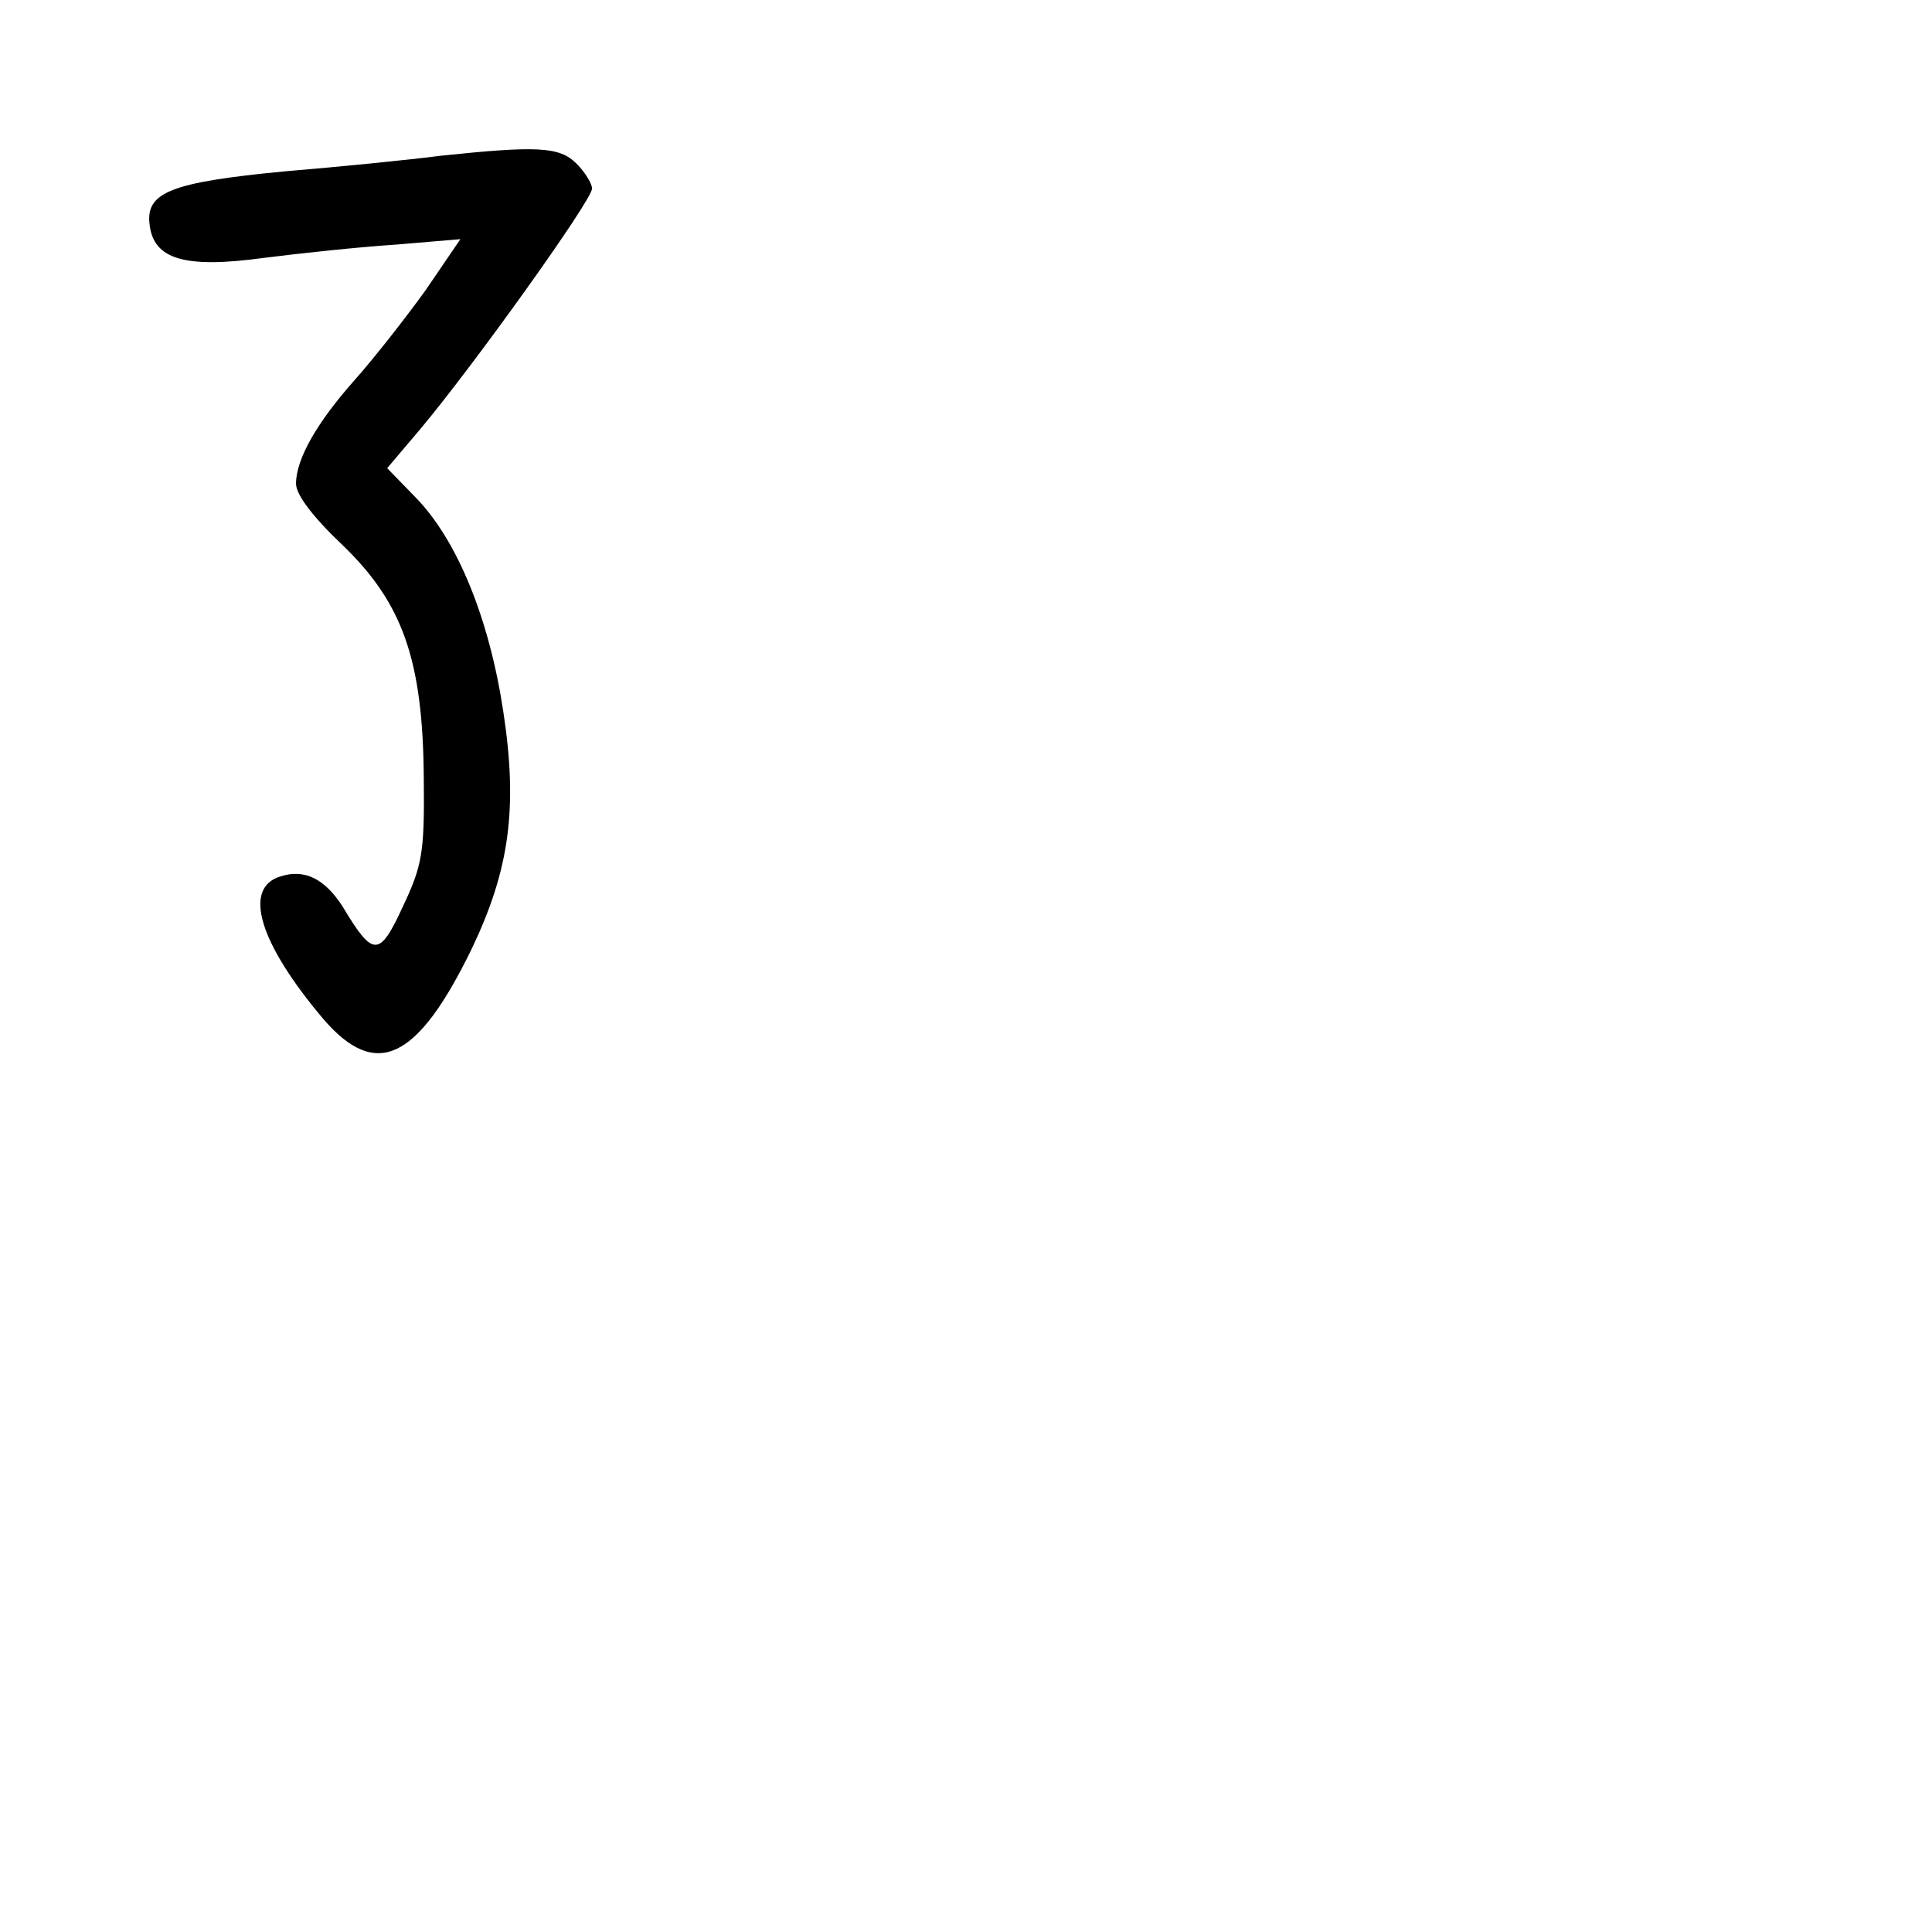 <?xml version="1.0" standalone="no"?>
<!DOCTYPE svg PUBLIC "-//W3C//DTD SVG 20010904//EN"
 "http://www.w3.org/TR/2001/REC-SVG-20010904/DTD/svg10.dtd">
<svg version="1.0" xmlns="http://www.w3.org/2000/svg"
 width="248pt" height="248pt" viewBox="0 0 248 248"
 preserveAspectRatio="xMidYMid meet">
<g transform="translate(0,248) scale(0.1,-0.1)"
fill="#000000" stroke="none">
<path d="M565 2280 c-38 -5 -128 -14 -200 -20 -146 -14 -178 -27 -173 -68 5
-45 45 -57 147 -43 47 6 123 14 169 17 l83 7 -45 -66 c-26 -36 -66 -87 -90
-114 -49 -55 -76 -102 -76 -134 0 -14 22 -43 59 -78 78 -75 104 -148 105 -301
1 -95 -2 -111 -27 -164 -30 -65 -38 -65 -77 0 -23 36 -49 49 -80 39 -49 -15
-27 -86 55 -183 68 -79 121 -53 191 91 48 101 59 180 40 304 -18 119 -59 220
-113 275 l-36 37 44 52 c67 80 219 292 219 307 0 6 -9 21 -20 32 -22 22 -51
23 -175 10z"/>
</g>
</svg>
